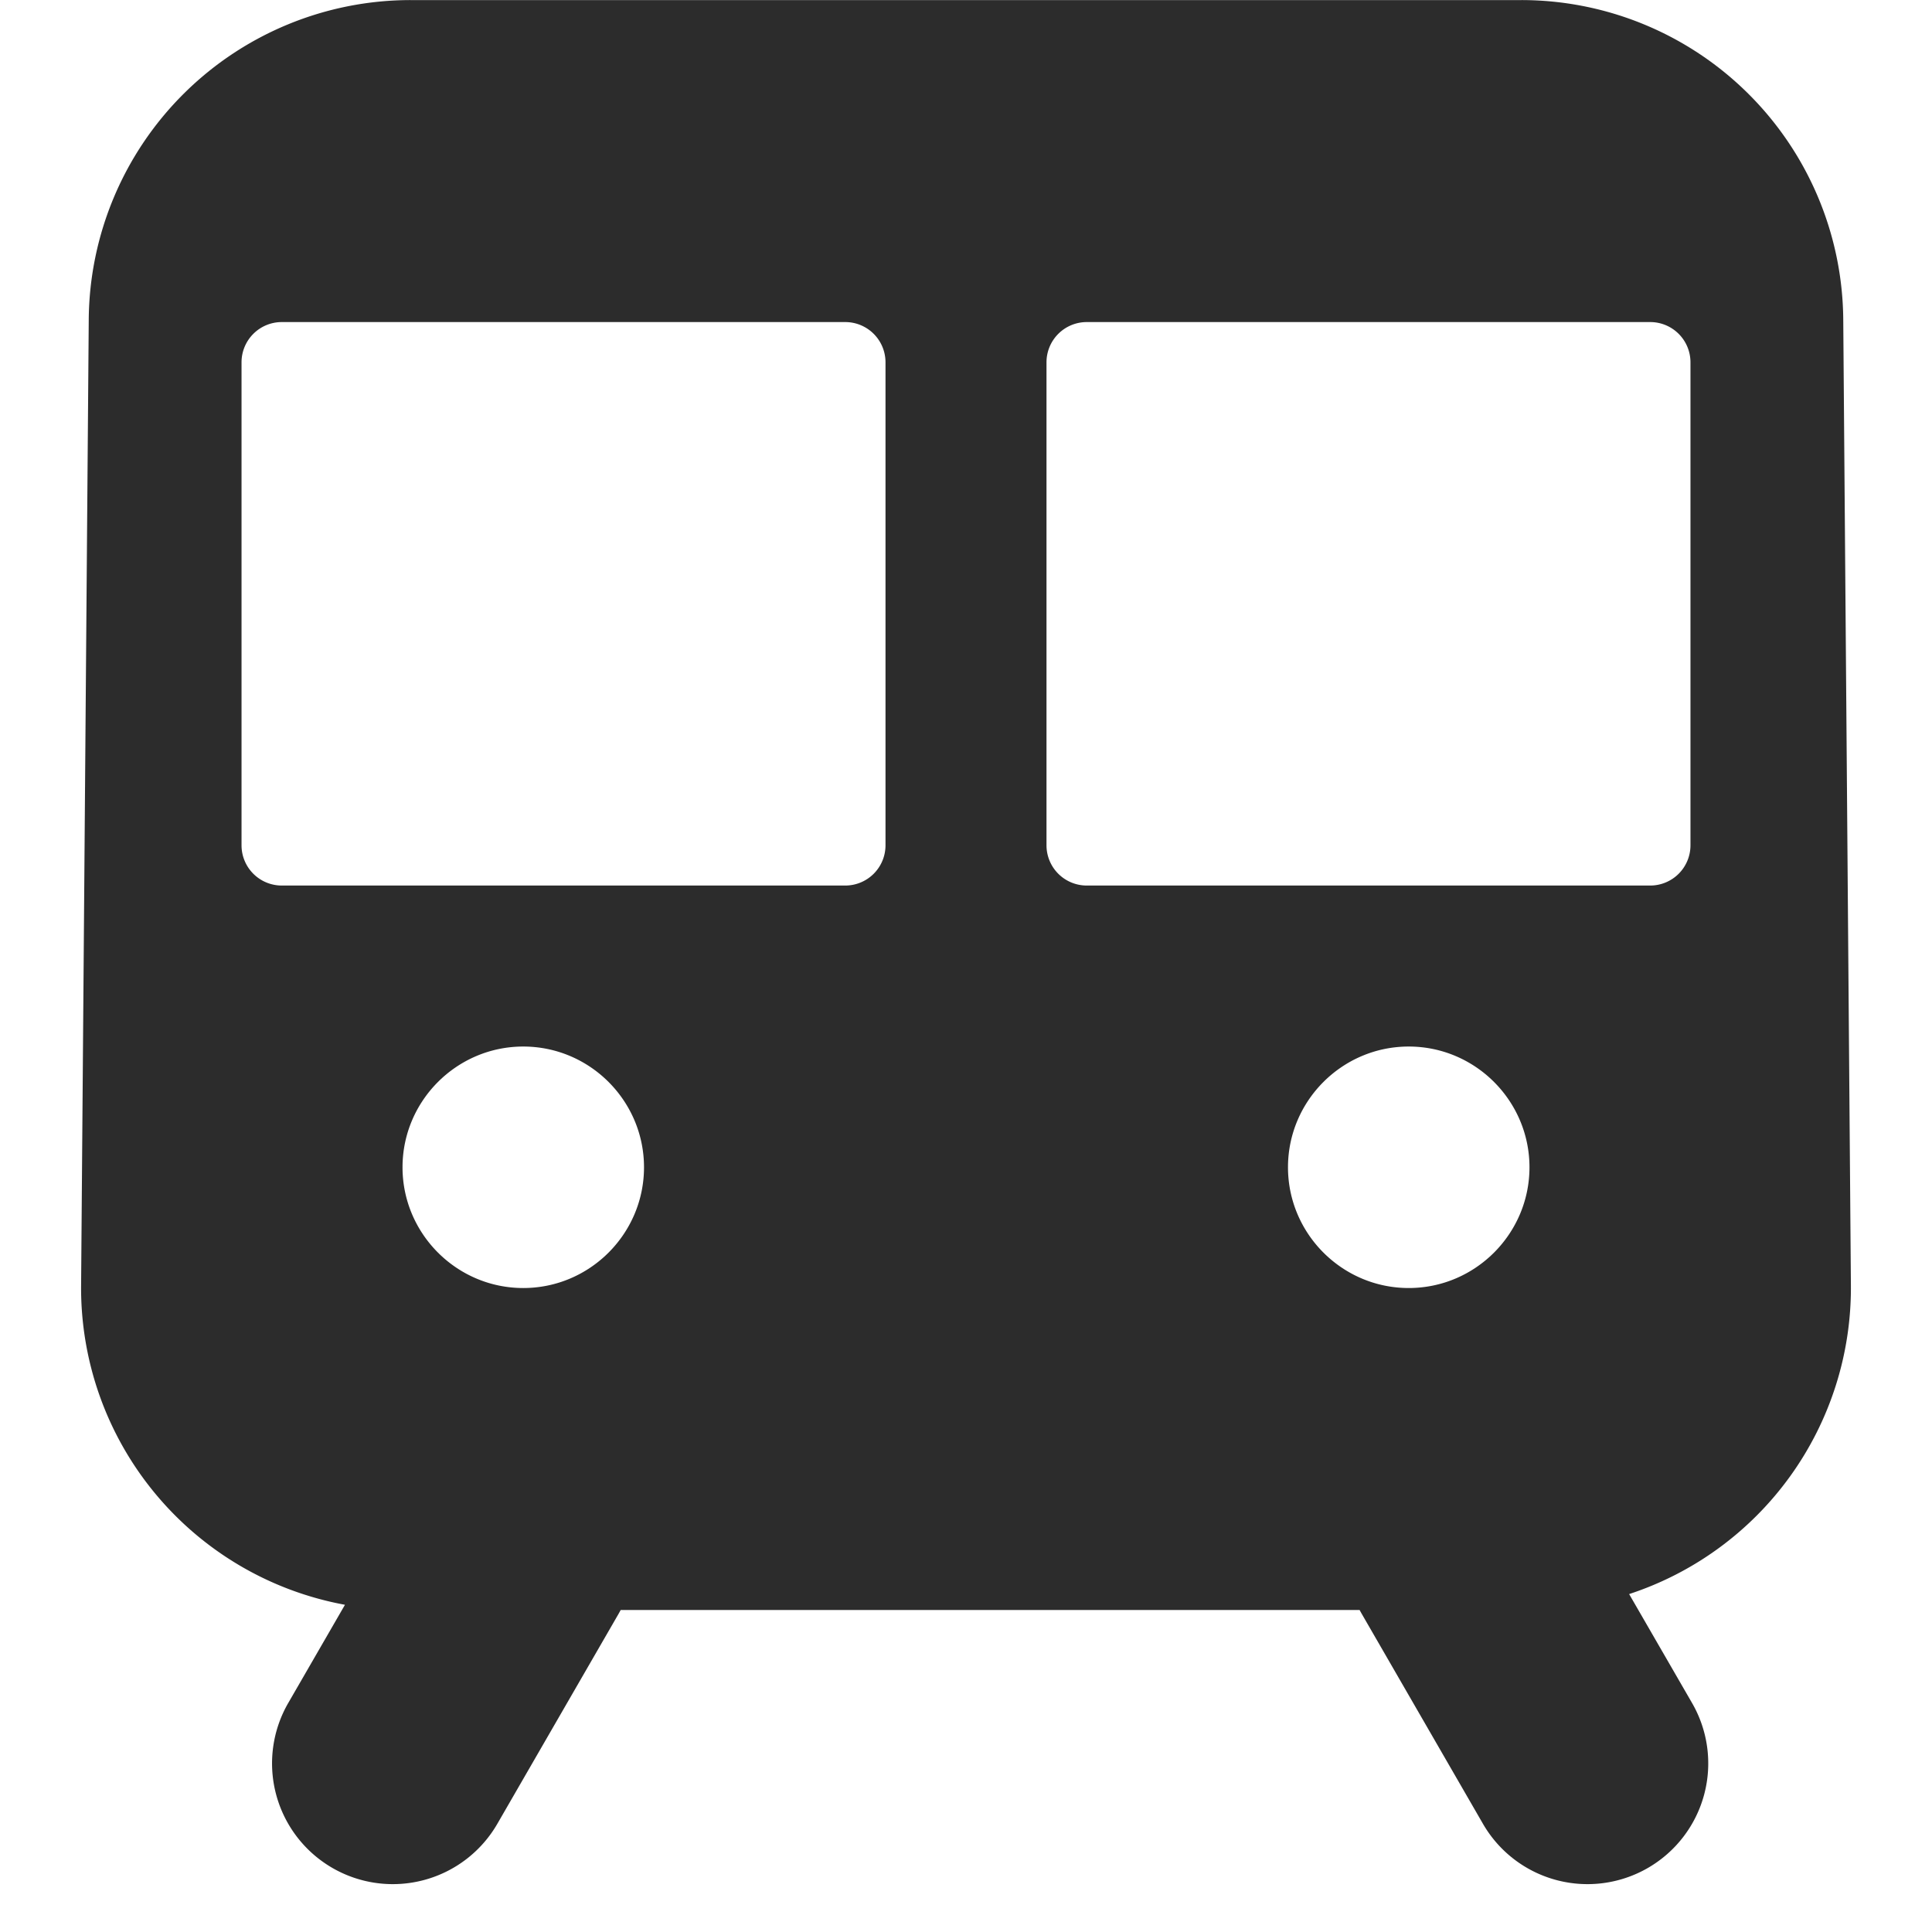 <?xml version="1.0" standalone="no"?><!DOCTYPE svg PUBLIC "-//W3C//DTD SVG 1.1//EN" "http://www.w3.org/Graphics/SVG/1.1/DTD/svg11.dtd"><svg t="1716922249318" class="icon" viewBox="0 0 1024 1024" version="1.1" xmlns="http://www.w3.org/2000/svg" p-id="33336" xmlns:xlink="http://www.w3.org/1999/xlink" width="500" height="500"><path d="M182.84 850.567a170.702 170.702 0 0 1-139.856-169.209l4.053-511.979a170.66 170.66 0 0 1 170.66-169.337h588.605a170.66 170.66 0 0 1 170.66 169.337l4.053 511.979a170.745 170.745 0 0 1-117.542 163.535l33.151 57.384a63.997 63.997 0 1 1-110.843 63.997l-63.997-110.843A65.149 65.149 0 0 1 720.631 853.34H328.968a65.149 65.149 0 0 1-1.152 2.091l-63.997 110.843a63.997 63.997 0 1 1-110.843-63.997l29.865-51.71zM448.003 170.702h-298.654a21.332 21.332 0 0 0-21.332 21.332v255.989a21.332 21.332 0 0 0 21.332 21.332h298.654a21.332 21.332 0 0 0 21.332-21.332v-255.989a21.332 21.332 0 0 0-21.332-21.332z m426.649 0h-298.654a21.332 21.332 0 0 0-21.332 21.332v255.989a21.332 21.332 0 0 0 21.332 21.332h298.654a21.332 21.332 0 0 0 21.332-21.332v-255.989a21.332 21.332 0 0 0-21.332-21.332z m-127.995 383.984c-35.284 0-63.997 28.799-63.997 63.997s28.713 63.997 63.997 63.997 63.997-28.799 63.997-63.997-28.713-63.997-63.997-63.997z m-469.314 0c-35.284 0-63.997 28.799-63.997 63.997S242.059 682.681 277.343 682.681 341.34 653.882 341.34 618.684 312.627 554.686 277.343 554.686z" fill="#2c2c2c" p-id="33337" data-spm-anchor-id="a313x.search_index.0.i55.10e63a81mWzr2P" class="selected"></path></svg>